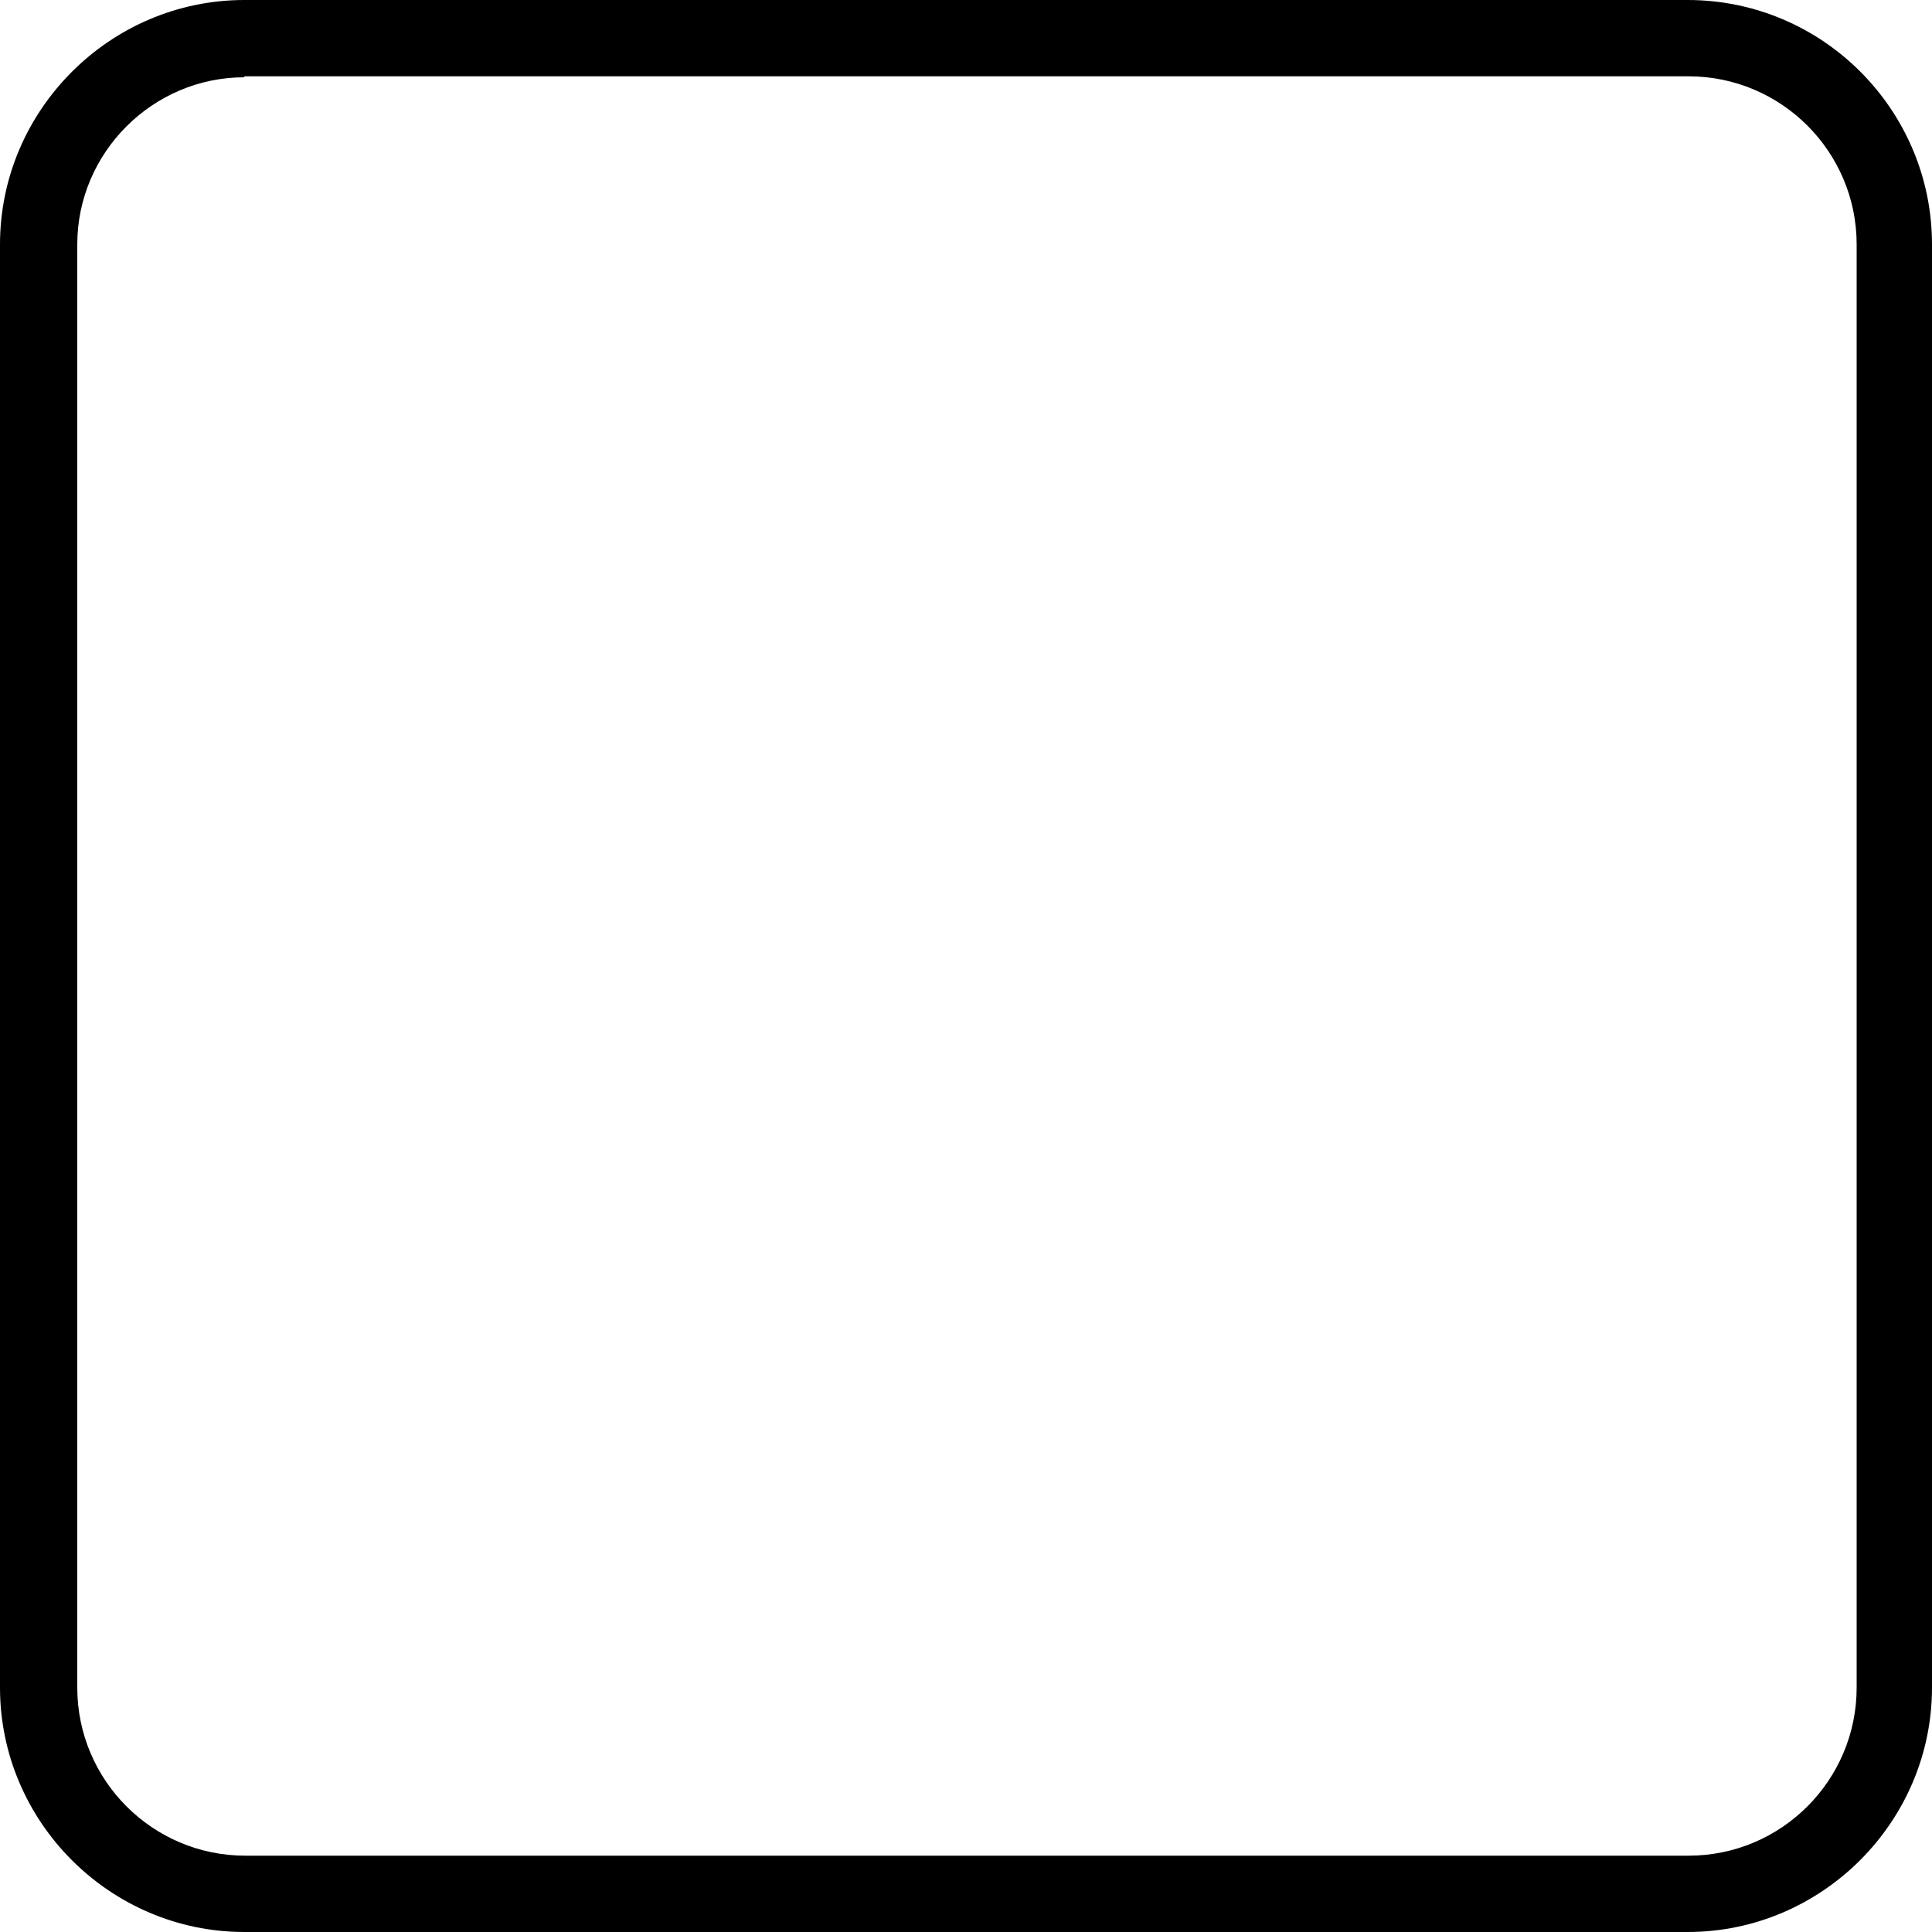 <?xml version="1.0" encoding="utf-8"?>
<!-- Generator: Adobe Illustrator 21.0.0, SVG Export Plug-In . SVG Version: 6.00 Build 0)  -->
<svg version="1.1" id="图层_1" xmlns="http://www.w3.org/2000/svg" xmlns:xlink="http://www.w3.org/1999/xlink" x="0px" y="0px"
	 viewBox="0 0 200 200" style="enable-background:new 0 0 200 200;" xml:space="preserve">
<path d="M174.7,200H25.3C11.4,200,0,188.6,0,174.7V25.3C0,11.4,11.4,0,25.3,0h149.4c14,0,25.3,11.4,25.3,25.3v149.4
	C200,188.6,188.6,200,174.7,200z M25.3,8C15.8,8,8,15.8,8,25.3l0,149.4c0,9.6,7.8,17.4,17.4,17.4l149.4,0c9.6,0,17.4-7.8,17.4-17.4
	V25.3c0-9.6-7.8-17.4-17.4-17.4H25.3z"/>
</svg>
